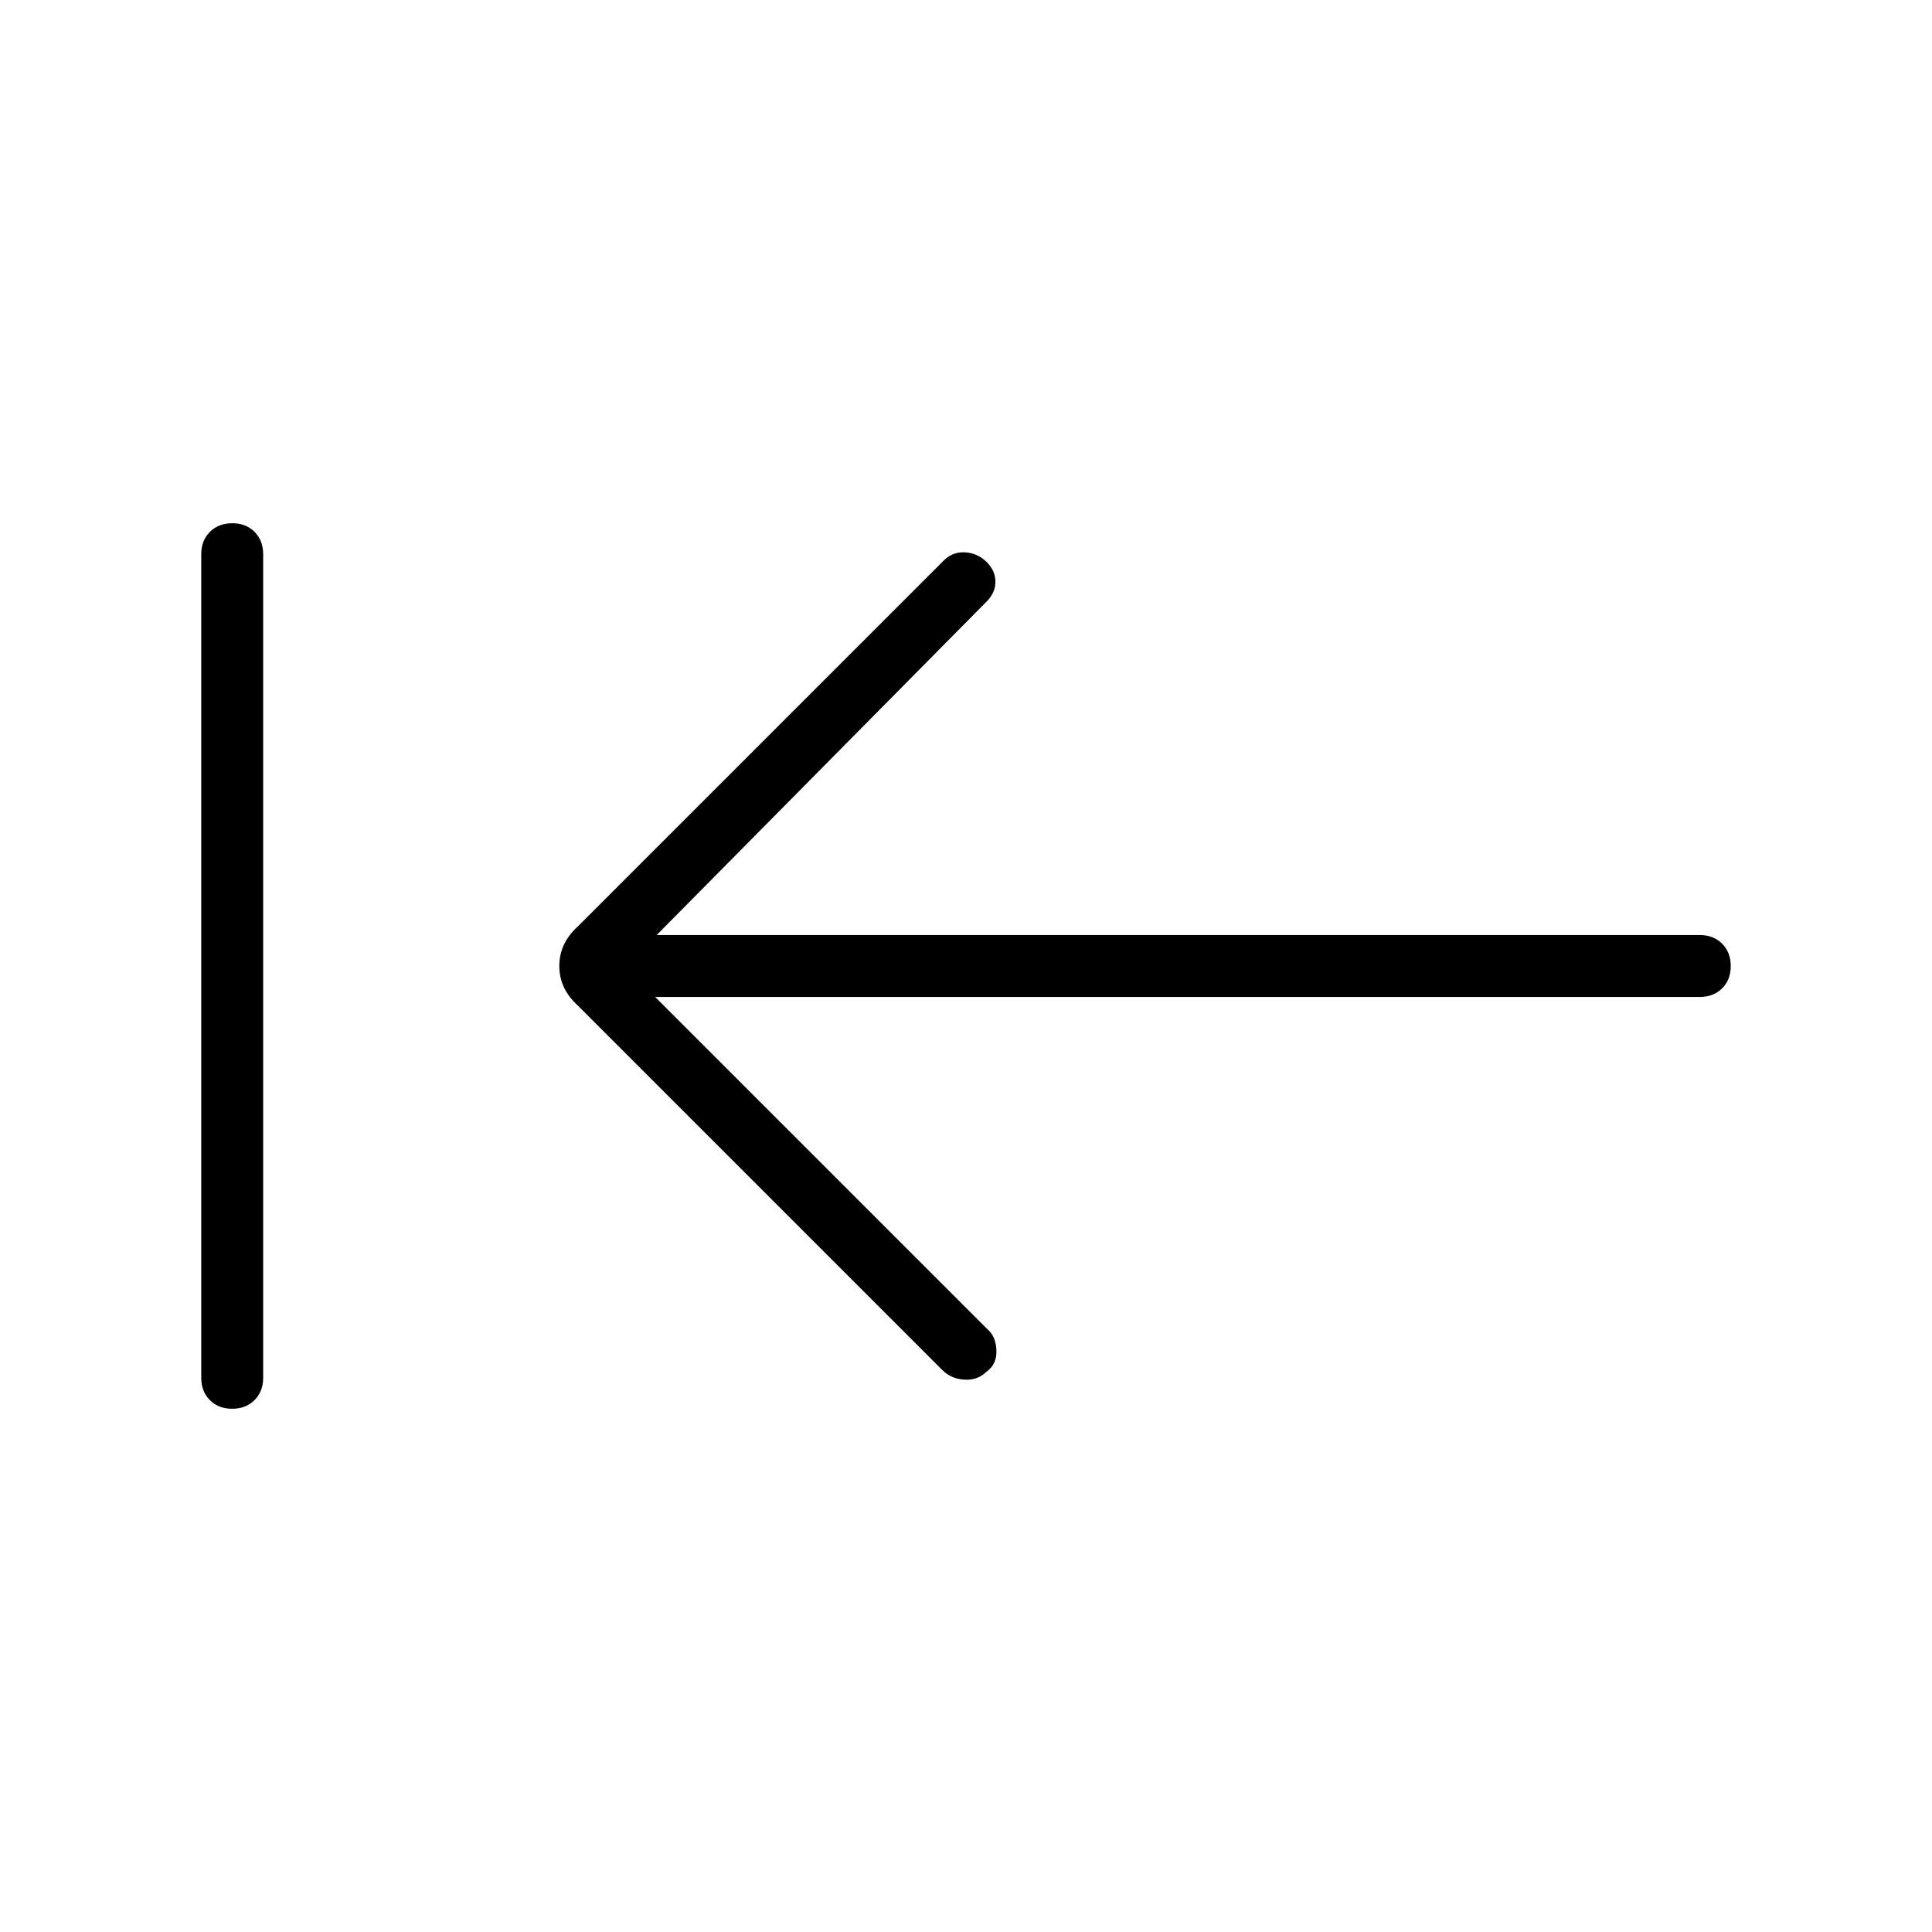<svg xmlns="http://www.w3.org/2000/svg" width="48" height="48" viewBox="0 96 960 960"><path d="m325.539 591.385 164.923 164.923q4.384 3.615 4.653 10.615.27 7-4.884 10.616-4.385 4.384-11 4-6.616-.385-11-4.77L286.923 595.462q-9-8.231-9-19.462t9-19.462L469 374.461q4.385-4.384 10.615-4 6.231.385 10.75 4.903 4.25 4.251 4.25 9.713 0 5.461-4.384 9.846L326.308 560.615h518.307q6.808 0 11.097 4.297Q860 569.208 860 576.027t-4.288 11.088q-4.289 4.27-11.097 4.27H325.539ZM115.358 796q-6.82 0-11.089-4.288-4.27-4.289-4.27-11.097v-409.23q0-6.808 4.297-11.097Q108.592 356 115.412 356q6.819 0 11.088 4.288 4.269 4.289 4.269 11.097v409.23q0 6.808-4.296 11.097Q122.177 796 115.358 796Z"/></svg>